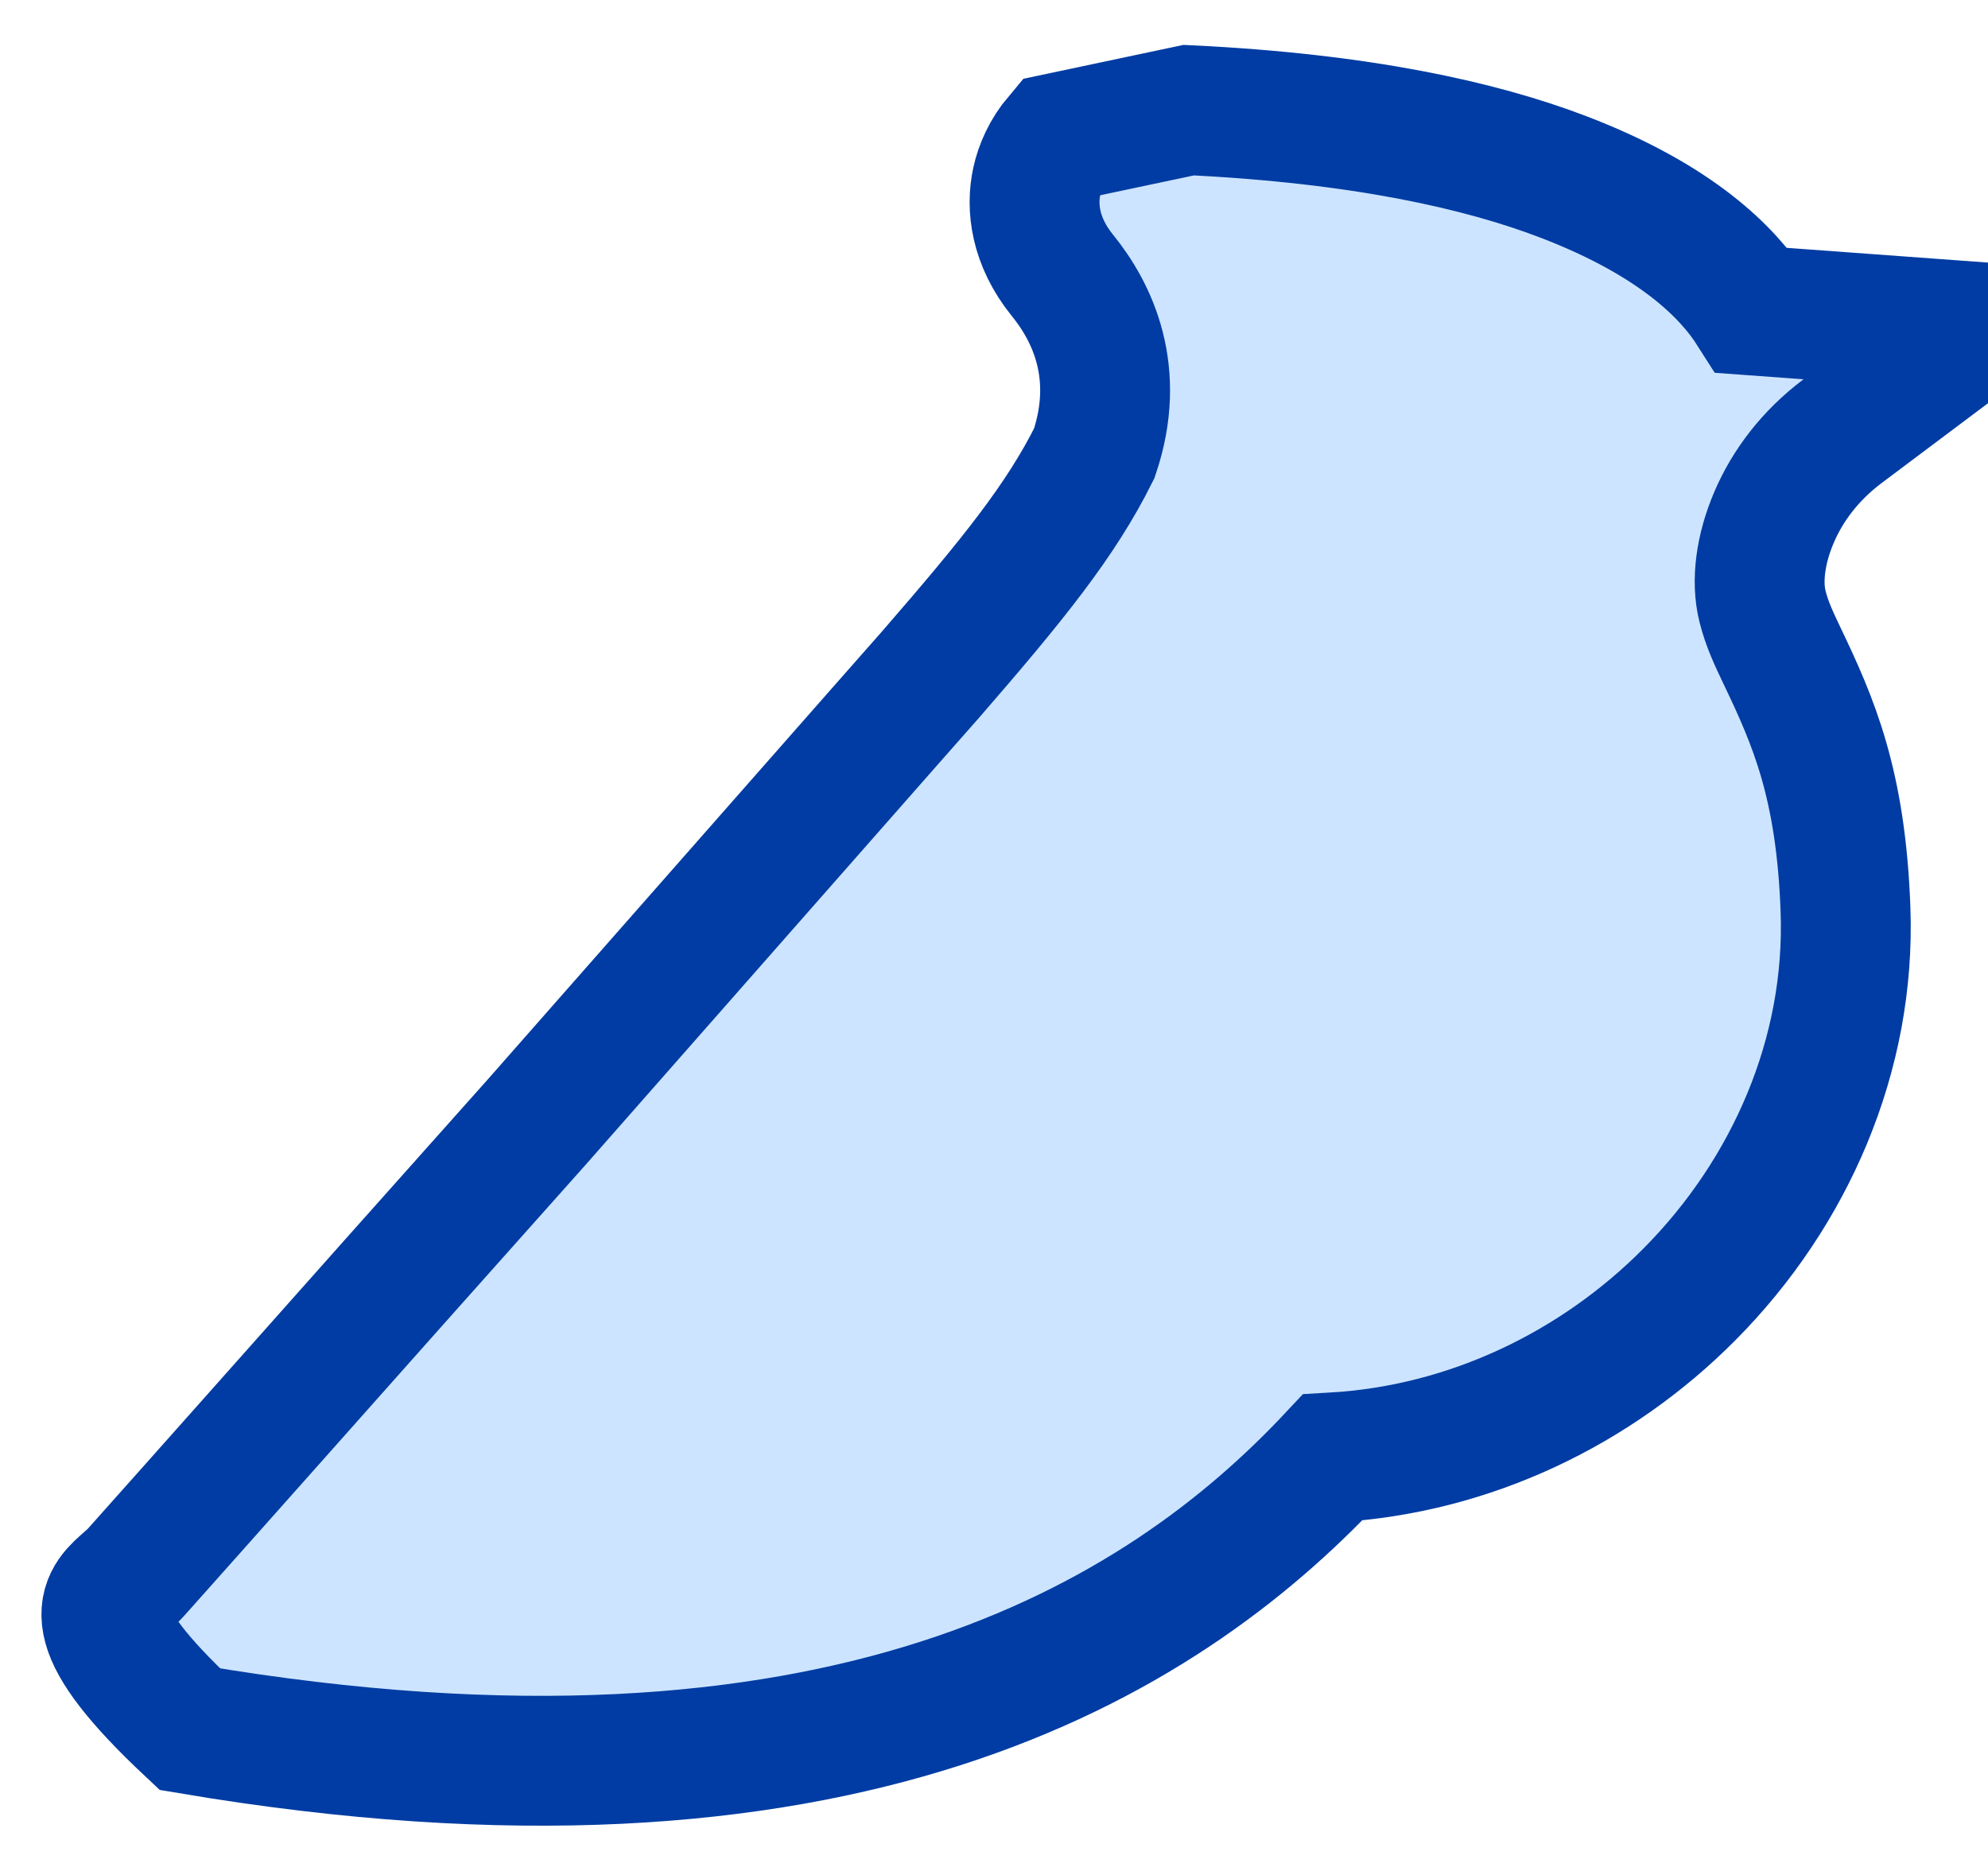 <?xml version="1.0" encoding="UTF-8"?>
<svg width="34px" height="32px" viewBox="0 0 34 32" version="1.1" xmlns="http://www.w3.org/2000/svg" xmlns:xlink="http://www.w3.org/1999/xlink">
    <title>icon-yuque</title>
    <g id="everweb" stroke="none" stroke-width="1" fill="none" fill-rule="evenodd">
        <g id="关于我备份" transform="translate(-348, -7578)" fill="#CCE4FF" fill-rule="nonzero" stroke="#003CA3" stroke-width="2.221">
            <path d="M368.33,7579.884 C371.291,7580.026 373.327,7580.487 374.73,7581.023 C376.69,7581.771 377.565,7582.681 377.964,7583.309 L381.883,7583.596 L379.512,7585.375 C378.953,7585.795 378.568,7586.315 378.342,7586.845 C378.109,7587.388 378.035,7587.94 378.144,7588.373 C378.22,7588.677 378.344,7588.936 378.475,7589.211 C379.013,7590.336 379.486,7591.407 379.563,7593.56 C379.653,7596.041 378.616,7598.403 376.895,7600.137 C375.308,7601.736 373.147,7602.794 370.79,7602.928 C367.844,7606.069 362.373,7609.456 351.247,7607.575 C349.405,7605.849 349.736,7605.425 350.114,7605.089 L350.189,7605.023 C350.239,7604.979 350.288,7604.935 350.329,7604.888 C350.851,7604.304 351.605,7603.455 352.513,7602.434 C353.829,7600.953 355.466,7599.11 357.177,7597.194 L363.217,7590.329 L363.903,7589.551 C365.334,7587.903 366.146,7586.896 366.716,7585.75 C367.18,7584.371 366.682,7583.339 366.169,7582.708 C365.699,7582.127 365.637,7581.538 365.731,7581.105 C365.783,7580.865 365.898,7580.6 366.105,7580.355 Z" id="icon-yuque"></path>
        </g>
    </g>
</svg>